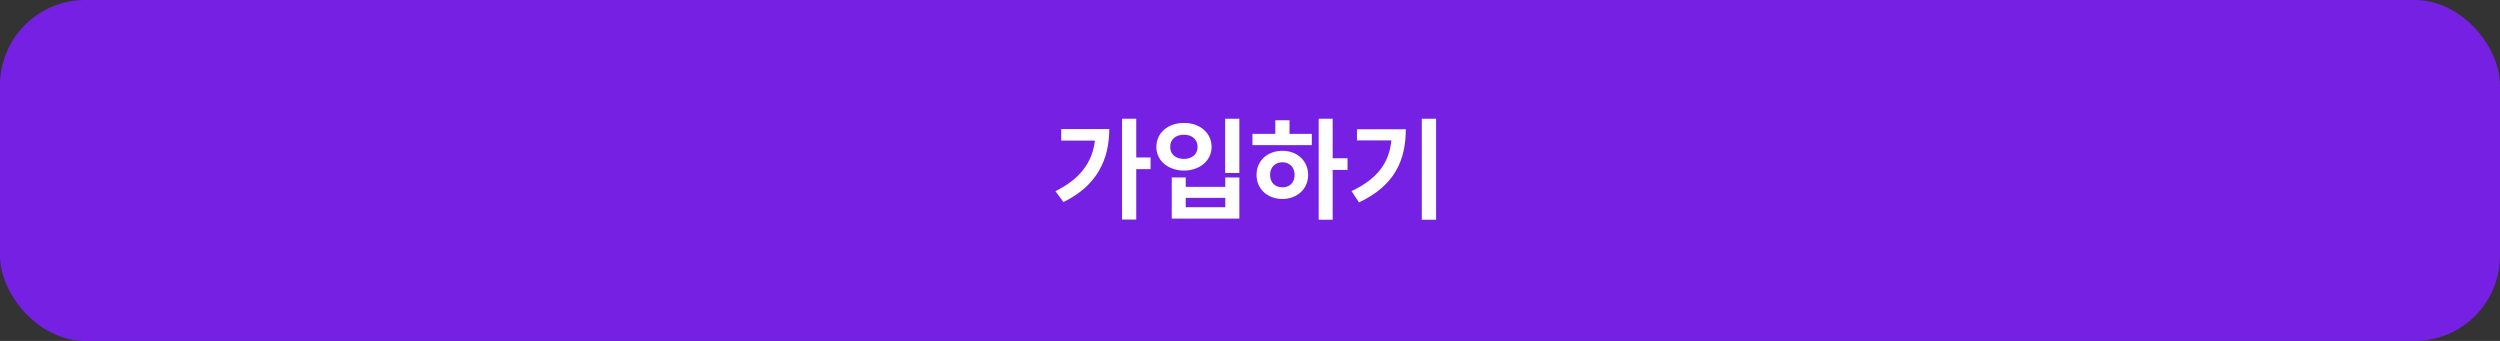 <svg width="352" height="48" viewBox="0 0 352 48" fill="none" xmlns="http://www.w3.org/2000/svg">
<rect x="0" y="0" width="352" height="48" fill="#333333" stroke="none"/>
<rect width="352" height="48" rx="12" fill="#7620E4"/>
<path d="M159.984 16.719V22.172H162V23.812H159.984V30.906H157.984V16.719H159.984ZM148.609 26.922C151.977 25.234 153.789 22.969 154.164 19.797H149.422V18.172H156.188C156.172 22.422 154.516 26.102 149.734 28.453L148.609 26.922ZM174.5 16.719V24.359H172.5V16.719H174.5ZM162.812 20.688C162.812 18.688 164.484 17.297 166.703 17.312C168.914 17.297 170.586 18.688 170.594 20.688C170.586 22.625 168.914 24.016 166.703 24.016C164.484 24.016 162.812 22.625 162.812 20.688ZM164.766 20.688C164.75 21.742 165.562 22.375 166.703 22.375C167.812 22.375 168.617 21.742 168.625 20.688C168.617 19.617 167.812 18.961 166.703 18.969C165.562 18.961 164.75 19.617 164.766 20.688ZM164.984 30.781V24.984H166.953V26.312H172.516V24.984H174.5V30.781H164.984ZM166.953 29.172H172.516V27.859H166.953V29.172ZM187.641 16.719V22.281H189.734V23.922H187.641V30.938H185.672V16.719H187.641ZM176.344 20.438V18.844H179.562V16.938H181.562V18.844H184.703V20.438H176.344ZM176.922 24.625C176.914 22.641 178.461 21.227 180.562 21.234C182.633 21.227 184.188 22.641 184.188 24.625C184.188 26.609 182.633 28.008 180.562 28.016C178.461 28.008 176.914 26.609 176.922 24.625ZM178.828 24.625C178.828 25.727 179.555 26.383 180.562 26.375C181.555 26.383 182.281 25.727 182.281 24.625C182.281 23.531 181.555 22.859 180.562 22.844C179.555 22.859 178.828 23.531 178.828 24.625ZM202.203 16.719V30.938H200.188V16.719H202.203ZM190.297 26.906C193.969 25.172 195.586 22.922 195.906 19.766H191.062V18.203H197.938C197.93 22.516 196.422 26.102 191.344 28.5L190.297 26.906Z" fill="white"/>
</svg>
